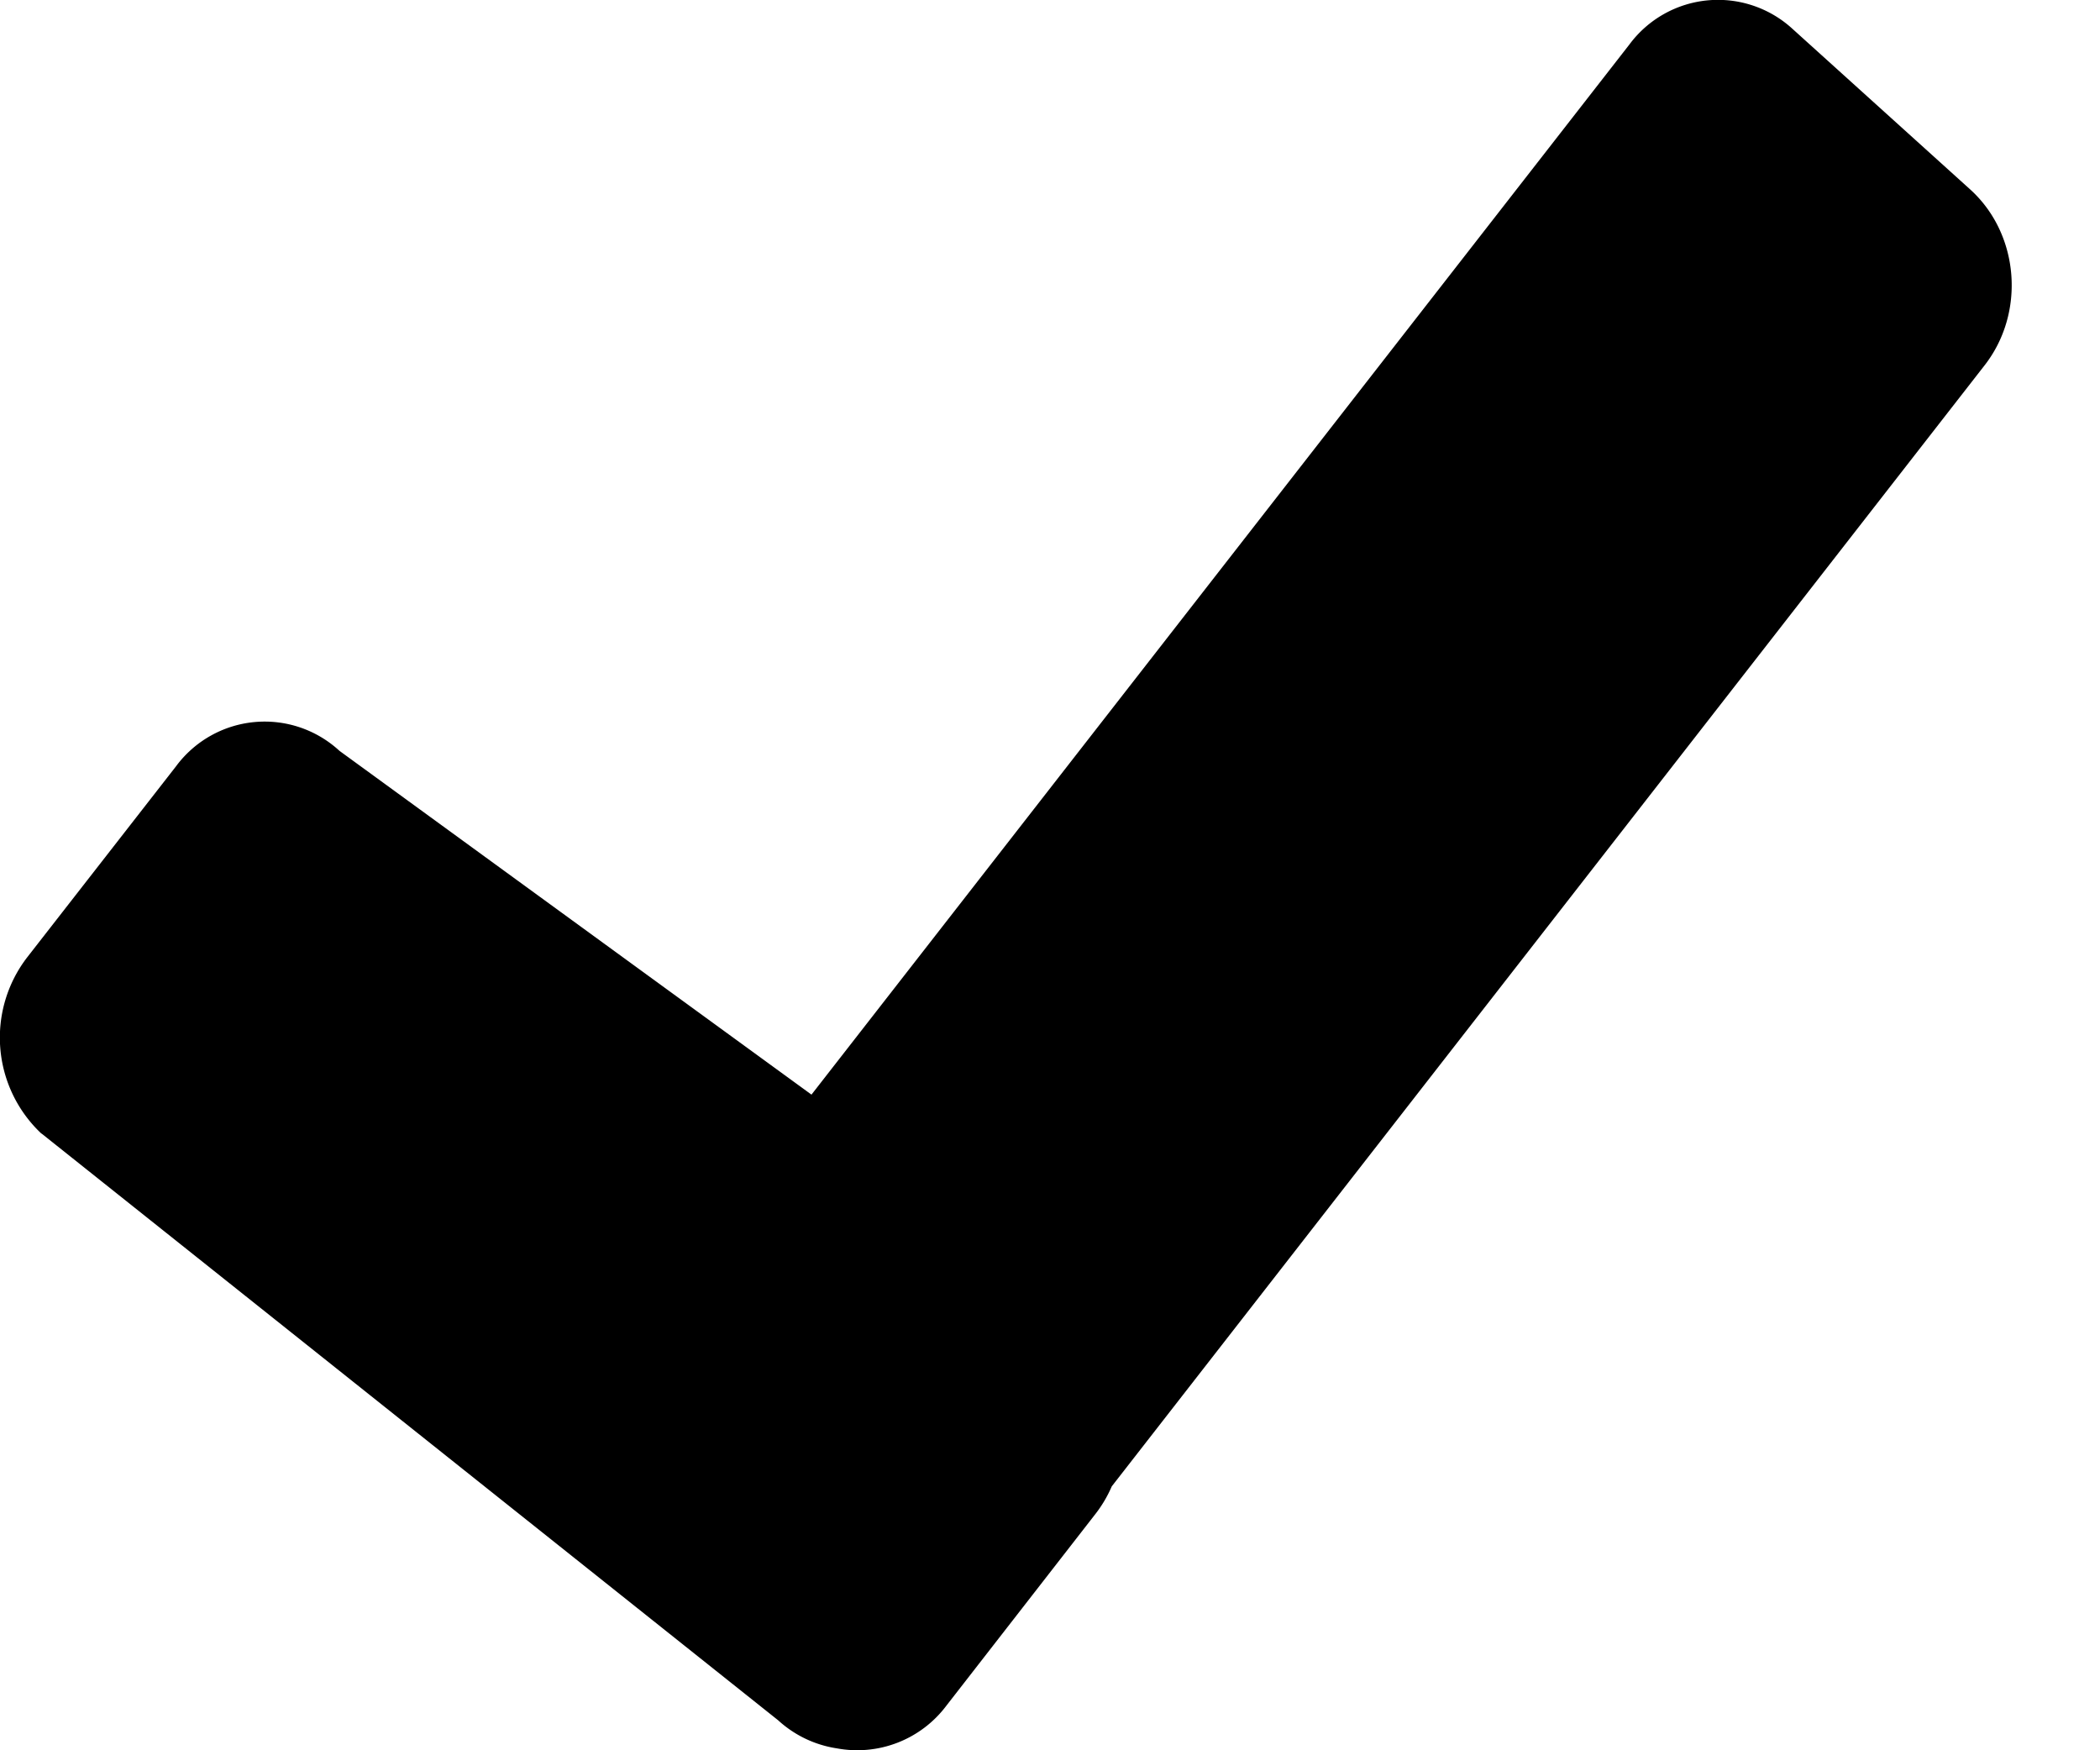 <svg xmlns="http://www.w3.org/2000/svg" data-role="checkable-svg" focusable="false" width="12" height="10" viewBox="0 0 12 10">
    <path d="M.237 6.477A.752.752 0 0 1 .155 5.47l.851-1.092a.63.63 0 0 1 .934-.088l2.697 1.964, 4.674-6a.63.63 0 0 1 .933-.088l1.015.917c.28.254.317.703.081 1.005L6.353 8.492a.725.725, 0 0 1-.095.16l-.85 1.093a.637.637 0 0 1-.626.244.638.638 0 0 1-.335-.16L.237 6.476z" fill="#000000" fill-rule="evenodd"></path>
</svg>